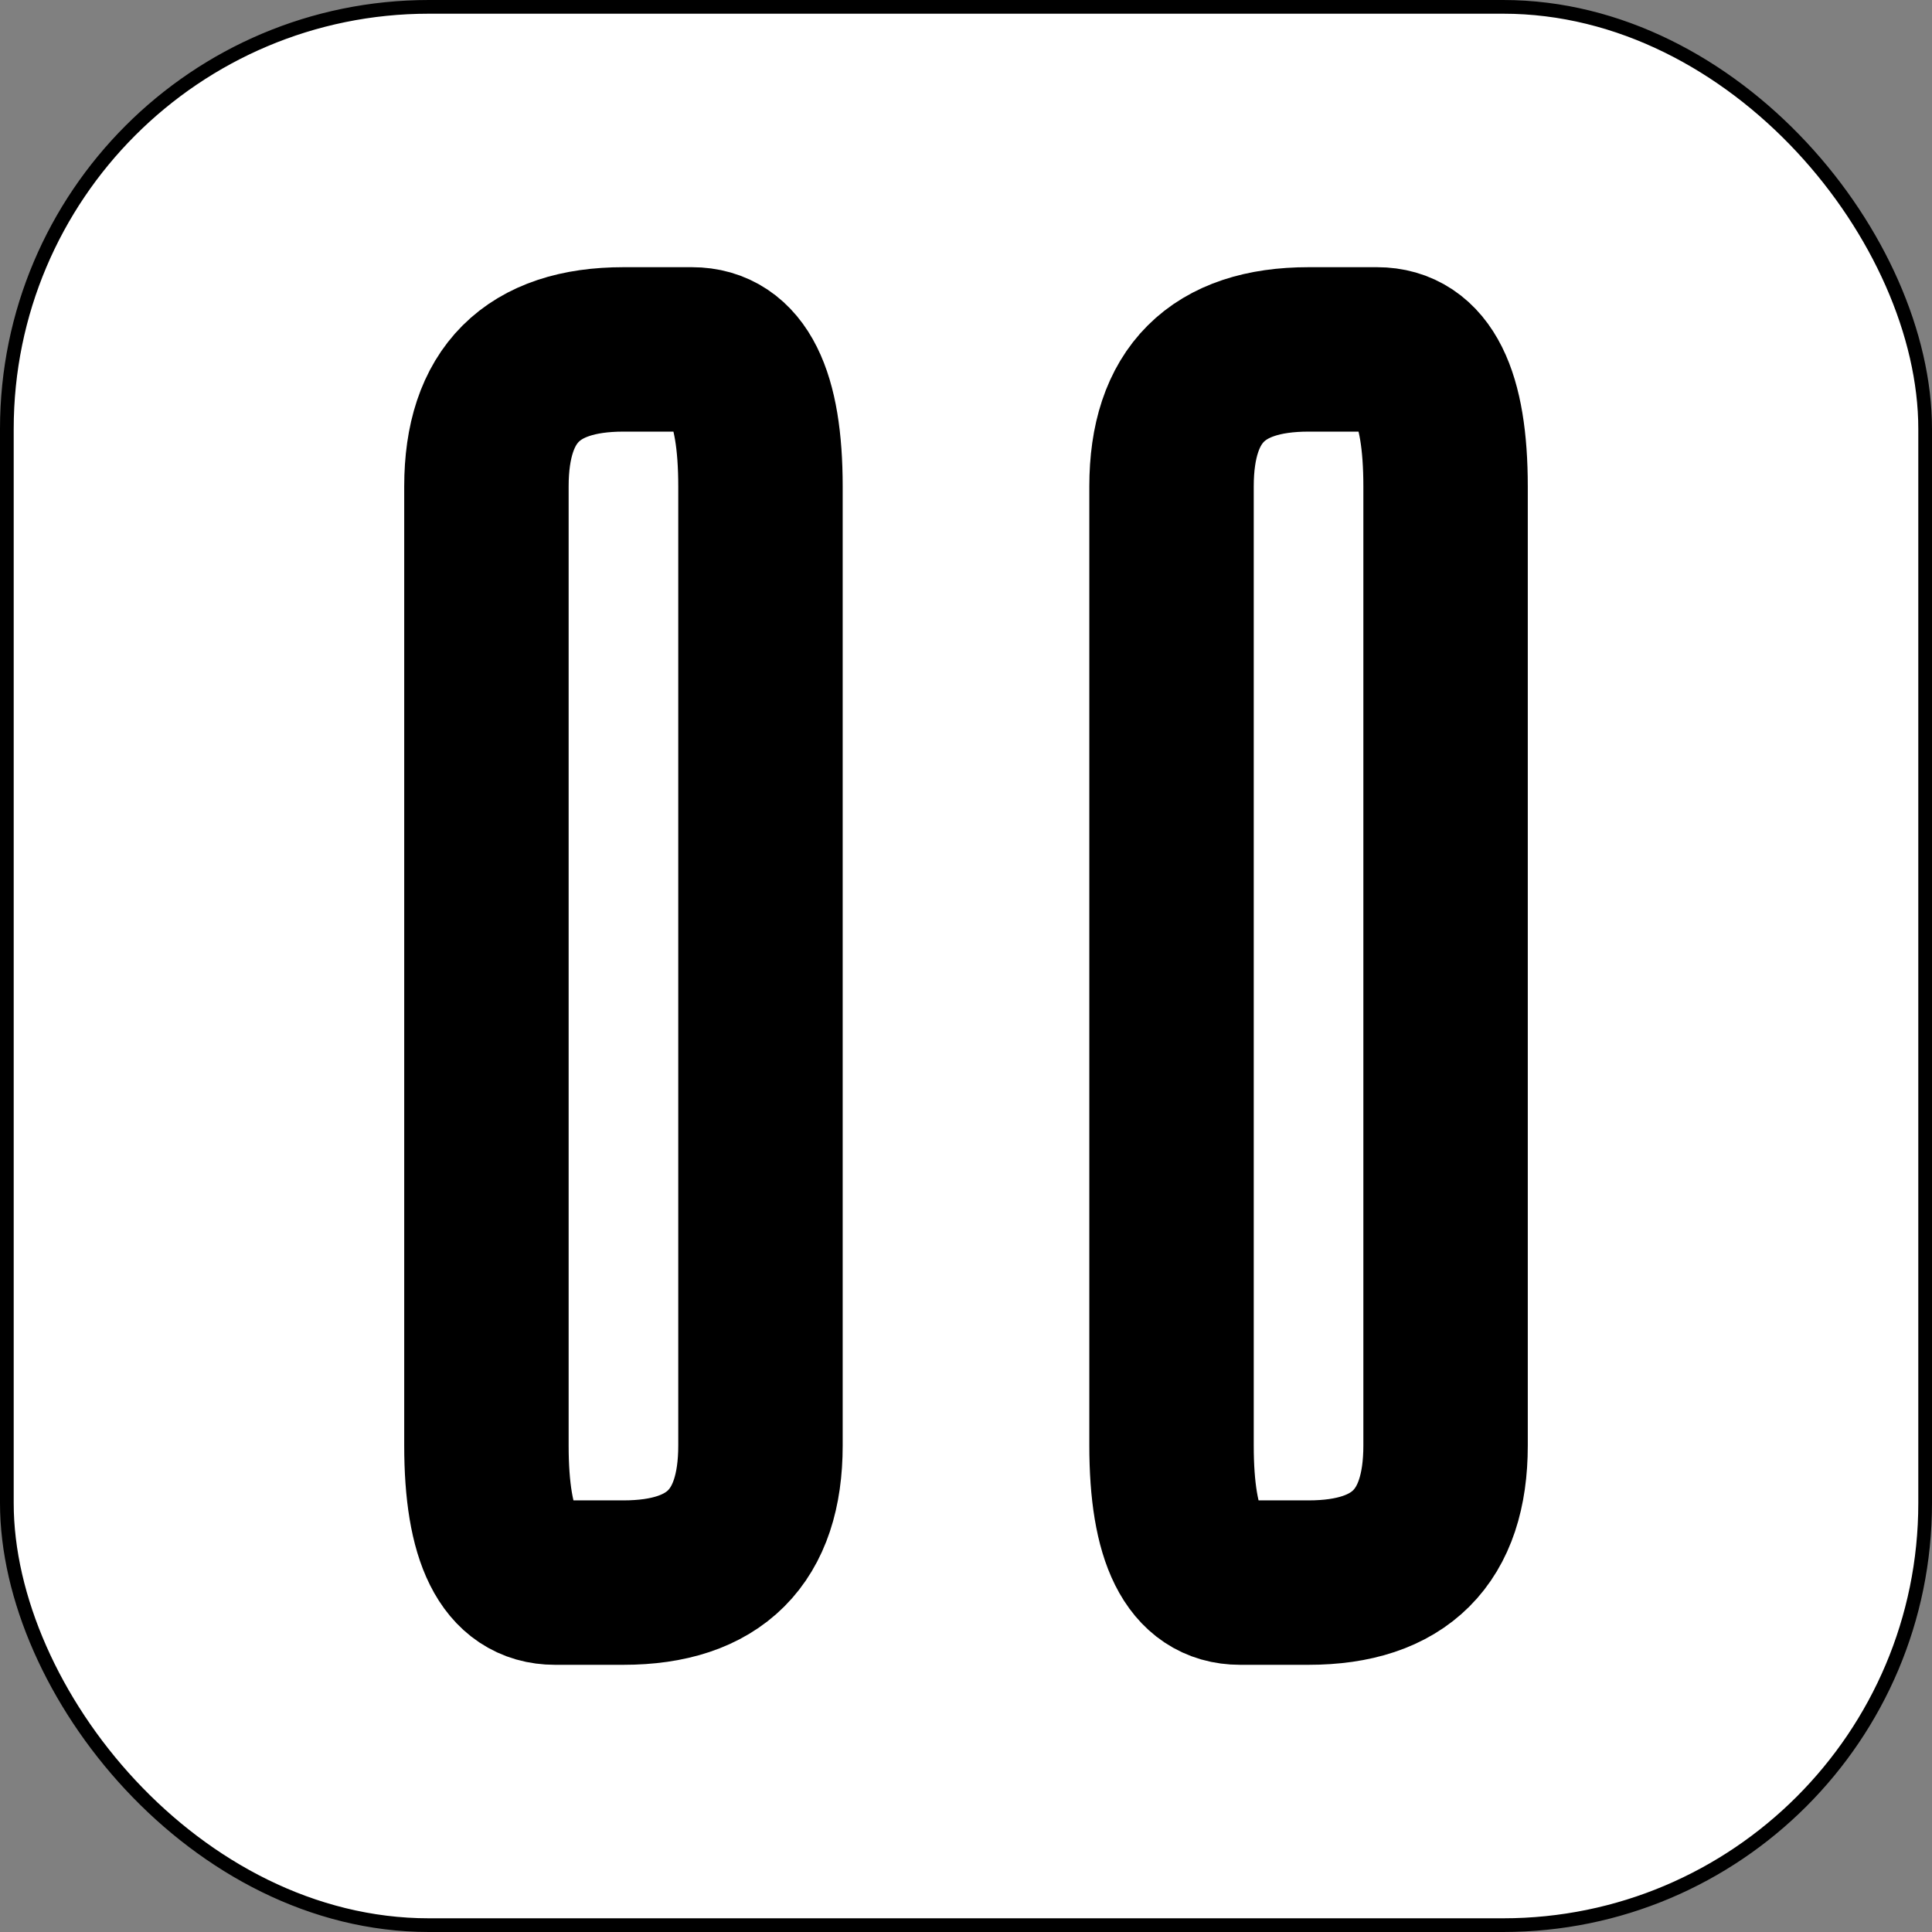 <?xml version="1.0" encoding="UTF-8"?>
<!DOCTYPE svg PUBLIC "-//W3C//DTD SVG 1.1//EN" "http://www.w3.org/Graphics/SVG/1.1/DTD/svg11.dtd">
<svg xmlns="http://www.w3.org/2000/svg" xmlns:xlink="http://www.w3.org/1999/xlink" version="1.1" width="141px" height="141px" viewBox="-0.5 -0.5 141 141"><rect x="-0.5" y="-0.5" width="141" height="141" fill="#808080" stroke="none"/><defs/><g><rect x="0" y="0" width="140" height="140" rx="30.8" ry="30.8" fill="rgb(255, 255, 255)" stroke="rgb(0, 0, 0)" pointer-events="all"/><path d="M 35 85 L 35 80 Q 35 75 35 65 L 35 35 Q 35 25 45 25 L 50 25 Q 55 25 55 35 L 55 105 Q 55 115 45 115 L 40 115 Q 35 115 35 105 L 35 85" fill="none" stroke="#000000" stroke-width="12" stroke-miterlimit="10" pointer-events="stroke"/><path d="M 85 85 L 85 80 Q 85 75 85 65 L 85 35 Q 85 25 95 25 L 100 25 Q 105 25 105 35 L 105 105 Q 105 115 95 115 L 90 115 Q 85 115 85 105 L 85 85" fill="none" stroke="#000000" stroke-width="12" stroke-miterlimit="10" pointer-events="stroke"/></g></svg>